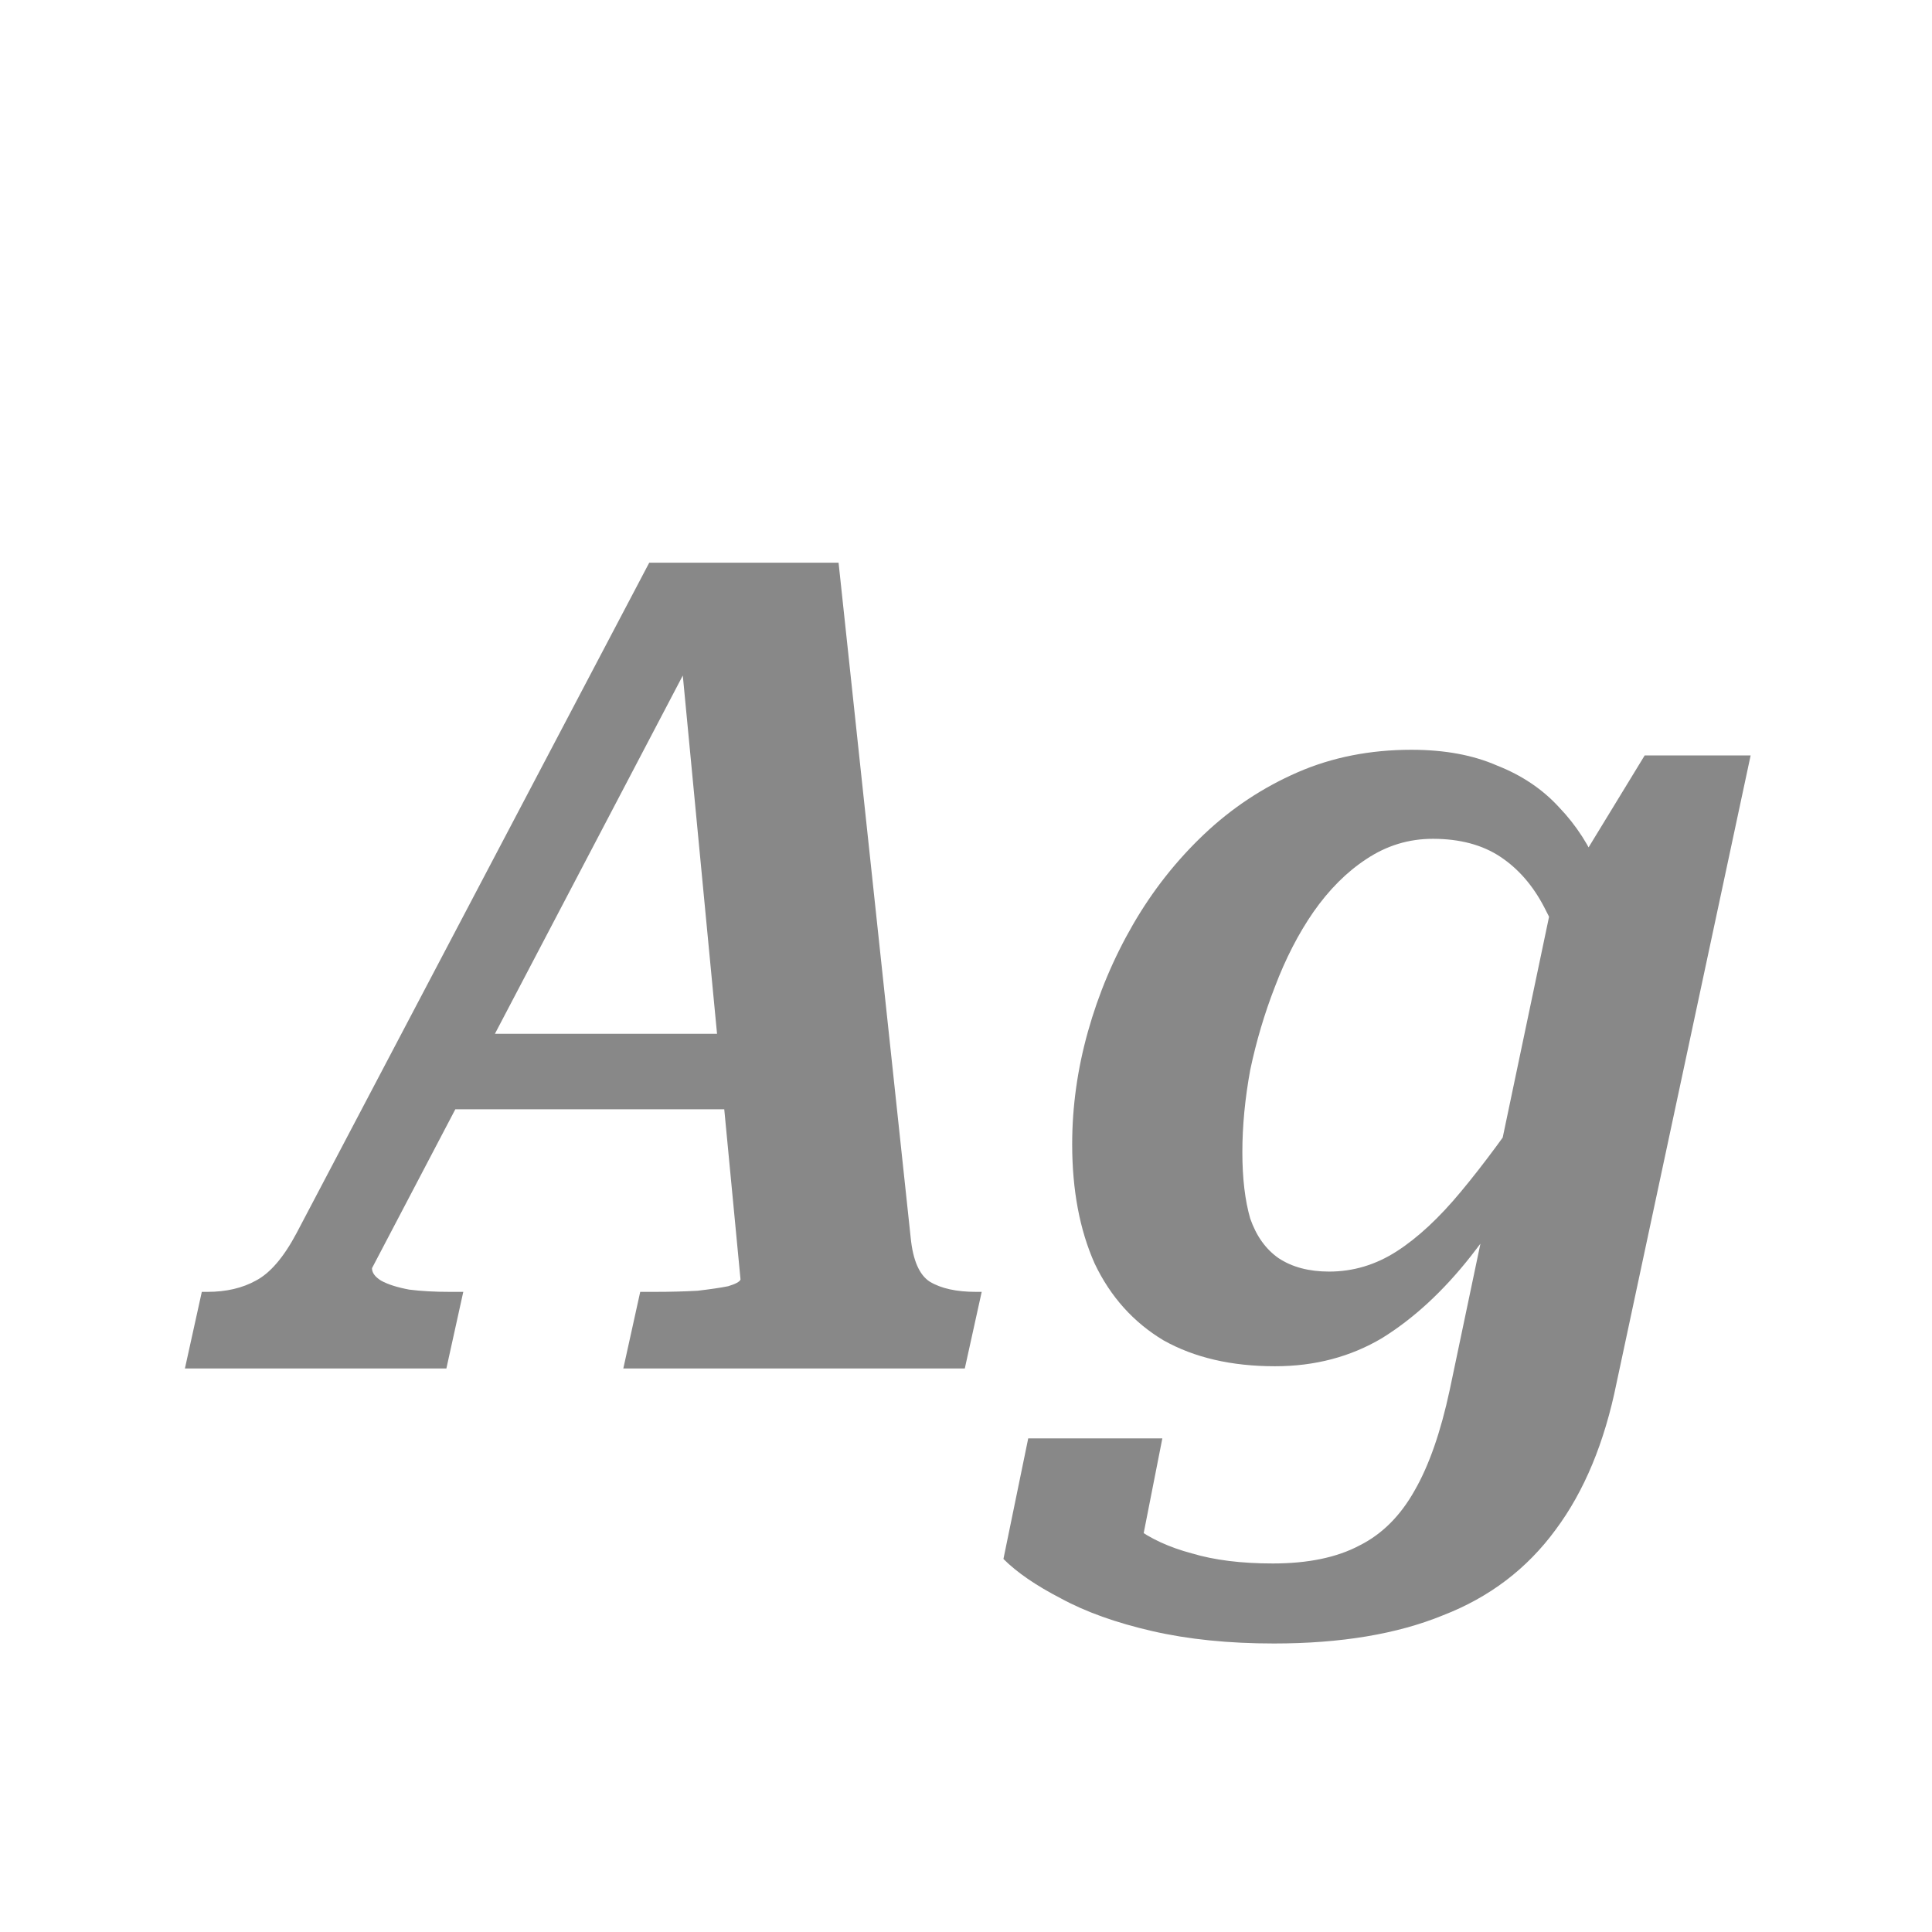 <svg width="24" height="24" viewBox="0 0 24 24" fill="none" xmlns="http://www.w3.org/2000/svg">
<path d="M5.643 12.842H9.353L9.269 13.78H5.279L5.643 12.842ZM8.443 7.984L8.681 8.012L4.621 15.754C4.621 15.81 4.658 15.861 4.733 15.908C4.817 15.955 4.934 15.992 5.083 16.02C5.232 16.039 5.4 16.048 5.587 16.048H5.755L5.545 17H2.297L2.507 16.048H2.577C2.81 16.048 3.011 16.001 3.179 15.908C3.356 15.815 3.524 15.619 3.683 15.32L8.065 6.99H10.417L11.313 15.376C11.341 15.656 11.42 15.838 11.551 15.922C11.691 16.006 11.882 16.048 12.125 16.048H12.195L11.985 17H7.743L7.953 16.048H8.135C8.331 16.048 8.508 16.043 8.667 16.034C8.826 16.015 8.952 15.997 9.045 15.978C9.138 15.95 9.19 15.922 9.199 15.894L8.443 7.984ZM18.009 17.266L19.311 11.064L19.423 11.036L20.431 9.384H21.747L20.081 17.182C19.932 17.919 19.68 18.526 19.325 19.002C18.97 19.487 18.504 19.842 17.925 20.066C17.356 20.299 16.656 20.416 15.825 20.416C15.265 20.416 14.761 20.365 14.313 20.262C13.865 20.159 13.487 20.024 13.179 19.856C12.871 19.697 12.633 19.534 12.465 19.366L12.773 17.868H14.439L14.089 19.646C13.968 19.618 13.87 19.557 13.795 19.464C13.72 19.38 13.664 19.277 13.627 19.156C13.599 19.044 13.585 18.932 13.585 18.82C13.594 18.708 13.618 18.619 13.655 18.554C13.776 18.703 13.926 18.843 14.103 18.974C14.29 19.114 14.523 19.221 14.803 19.296C15.083 19.38 15.419 19.422 15.811 19.422C16.25 19.422 16.609 19.347 16.889 19.198C17.169 19.058 17.398 18.829 17.575 18.512C17.752 18.204 17.897 17.789 18.009 17.266ZM20.137 11.778L19.507 12.198C19.432 11.843 19.325 11.535 19.185 11.274C19.045 11.003 18.863 10.793 18.639 10.644C18.415 10.495 18.135 10.42 17.799 10.42C17.5 10.42 17.225 10.504 16.973 10.672C16.73 10.831 16.511 11.05 16.315 11.33C16.128 11.601 15.97 11.909 15.839 12.254C15.708 12.59 15.606 12.935 15.531 13.29C15.466 13.645 15.433 13.985 15.433 14.312C15.433 14.639 15.466 14.914 15.531 15.138C15.606 15.353 15.722 15.516 15.881 15.628C16.049 15.74 16.259 15.796 16.511 15.796C16.81 15.796 17.09 15.712 17.351 15.544C17.612 15.376 17.878 15.129 18.149 14.802C18.429 14.466 18.732 14.055 19.059 13.57L19.297 14.046C18.961 14.643 18.62 15.161 18.275 15.6C17.93 16.039 17.561 16.379 17.169 16.622C16.777 16.855 16.334 16.972 15.839 16.972C15.298 16.972 14.836 16.865 14.453 16.65C14.08 16.426 13.795 16.109 13.599 15.698C13.412 15.278 13.319 14.783 13.319 14.214C13.319 13.747 13.384 13.281 13.515 12.814C13.646 12.347 13.832 11.904 14.075 11.484C14.318 11.064 14.612 10.691 14.957 10.364C15.302 10.037 15.69 9.781 16.119 9.594C16.548 9.407 17.02 9.314 17.533 9.314C17.944 9.314 18.298 9.379 18.597 9.51C18.905 9.631 19.162 9.804 19.367 10.028C19.582 10.252 19.75 10.513 19.871 10.812C19.992 11.101 20.081 11.423 20.137 11.778Z" fill="#888888"/>
</svg>
